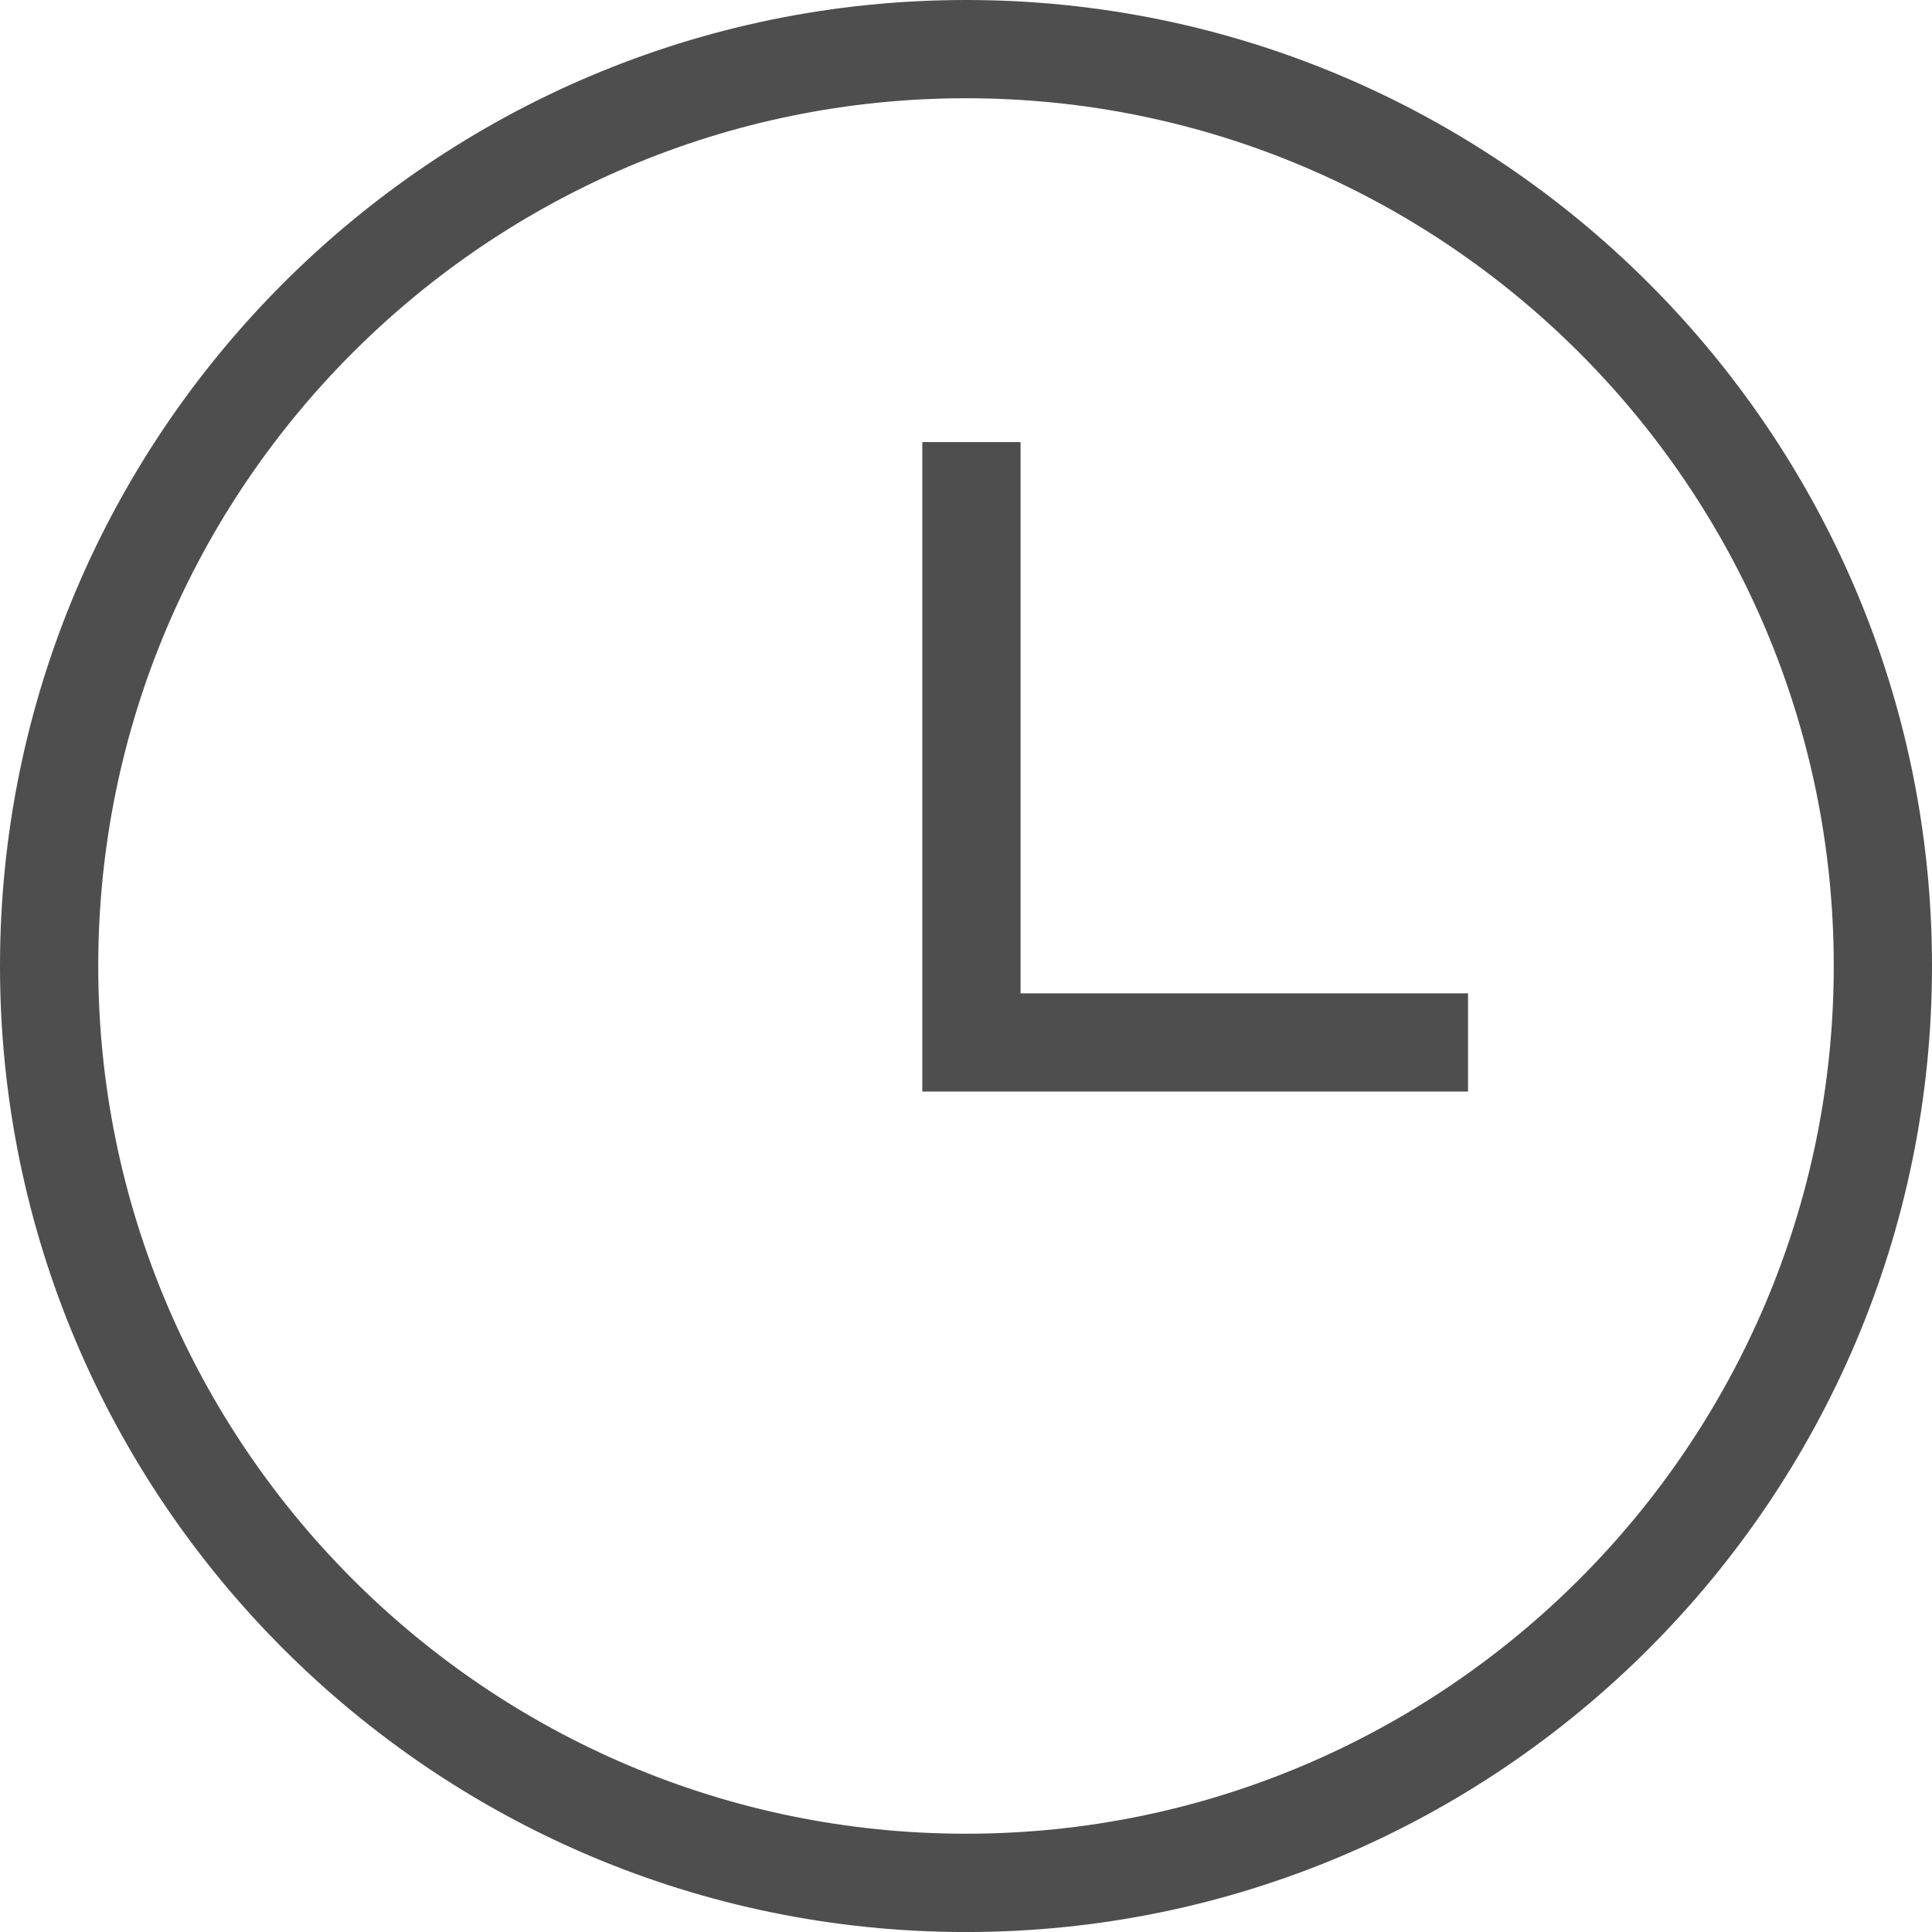 <?xml version="1.0" encoding="utf-8"?>
<!-- Generator: Adobe Illustrator 14.0.0, SVG Export Plug-In . SVG Version: 6.00 Build 43363)  -->
<!DOCTYPE svg PUBLIC "-//W3C//DTD SVG 1.1//EN" "http://www.w3.org/Graphics/SVG/1.1/DTD/svg11.dtd">
<svg version="1.1" id="Calque_1" xmlns="http://www.w3.org/2000/svg" xmlns:xlink="http://www.w3.org/1999/xlink" x="0px" y="0px"
	 width="53.667px" height="53.668px" viewBox="0 0 53.667 53.668" enable-background="new 0 0 53.667 53.668" xml:space="preserve">
<path fill="#4E4E4E" d="M26.834,53.668C12.036,53.668,0,41.631,0,26.834S12.036,0,26.834,0c14.795,0,26.833,12.037,26.833,26.834
	S41.629,53.668,26.834,53.668L26.834,53.668z M26.834,2.729c-13.293,0-24.105,10.813-24.105,24.104s10.812,24.104,24.105,24.104
	c13.29,0,24.104-10.813,24.104-24.104S40.124,2.729,26.834,2.729L26.834,2.729z"/>
<polygon fill="#4E4E4E" points="40.779,30.321 25.62,30.321 25.62,12.28 28.349,12.28 28.349,27.593 40.779,27.593 40.779,30.321 
	"/>
</svg>
